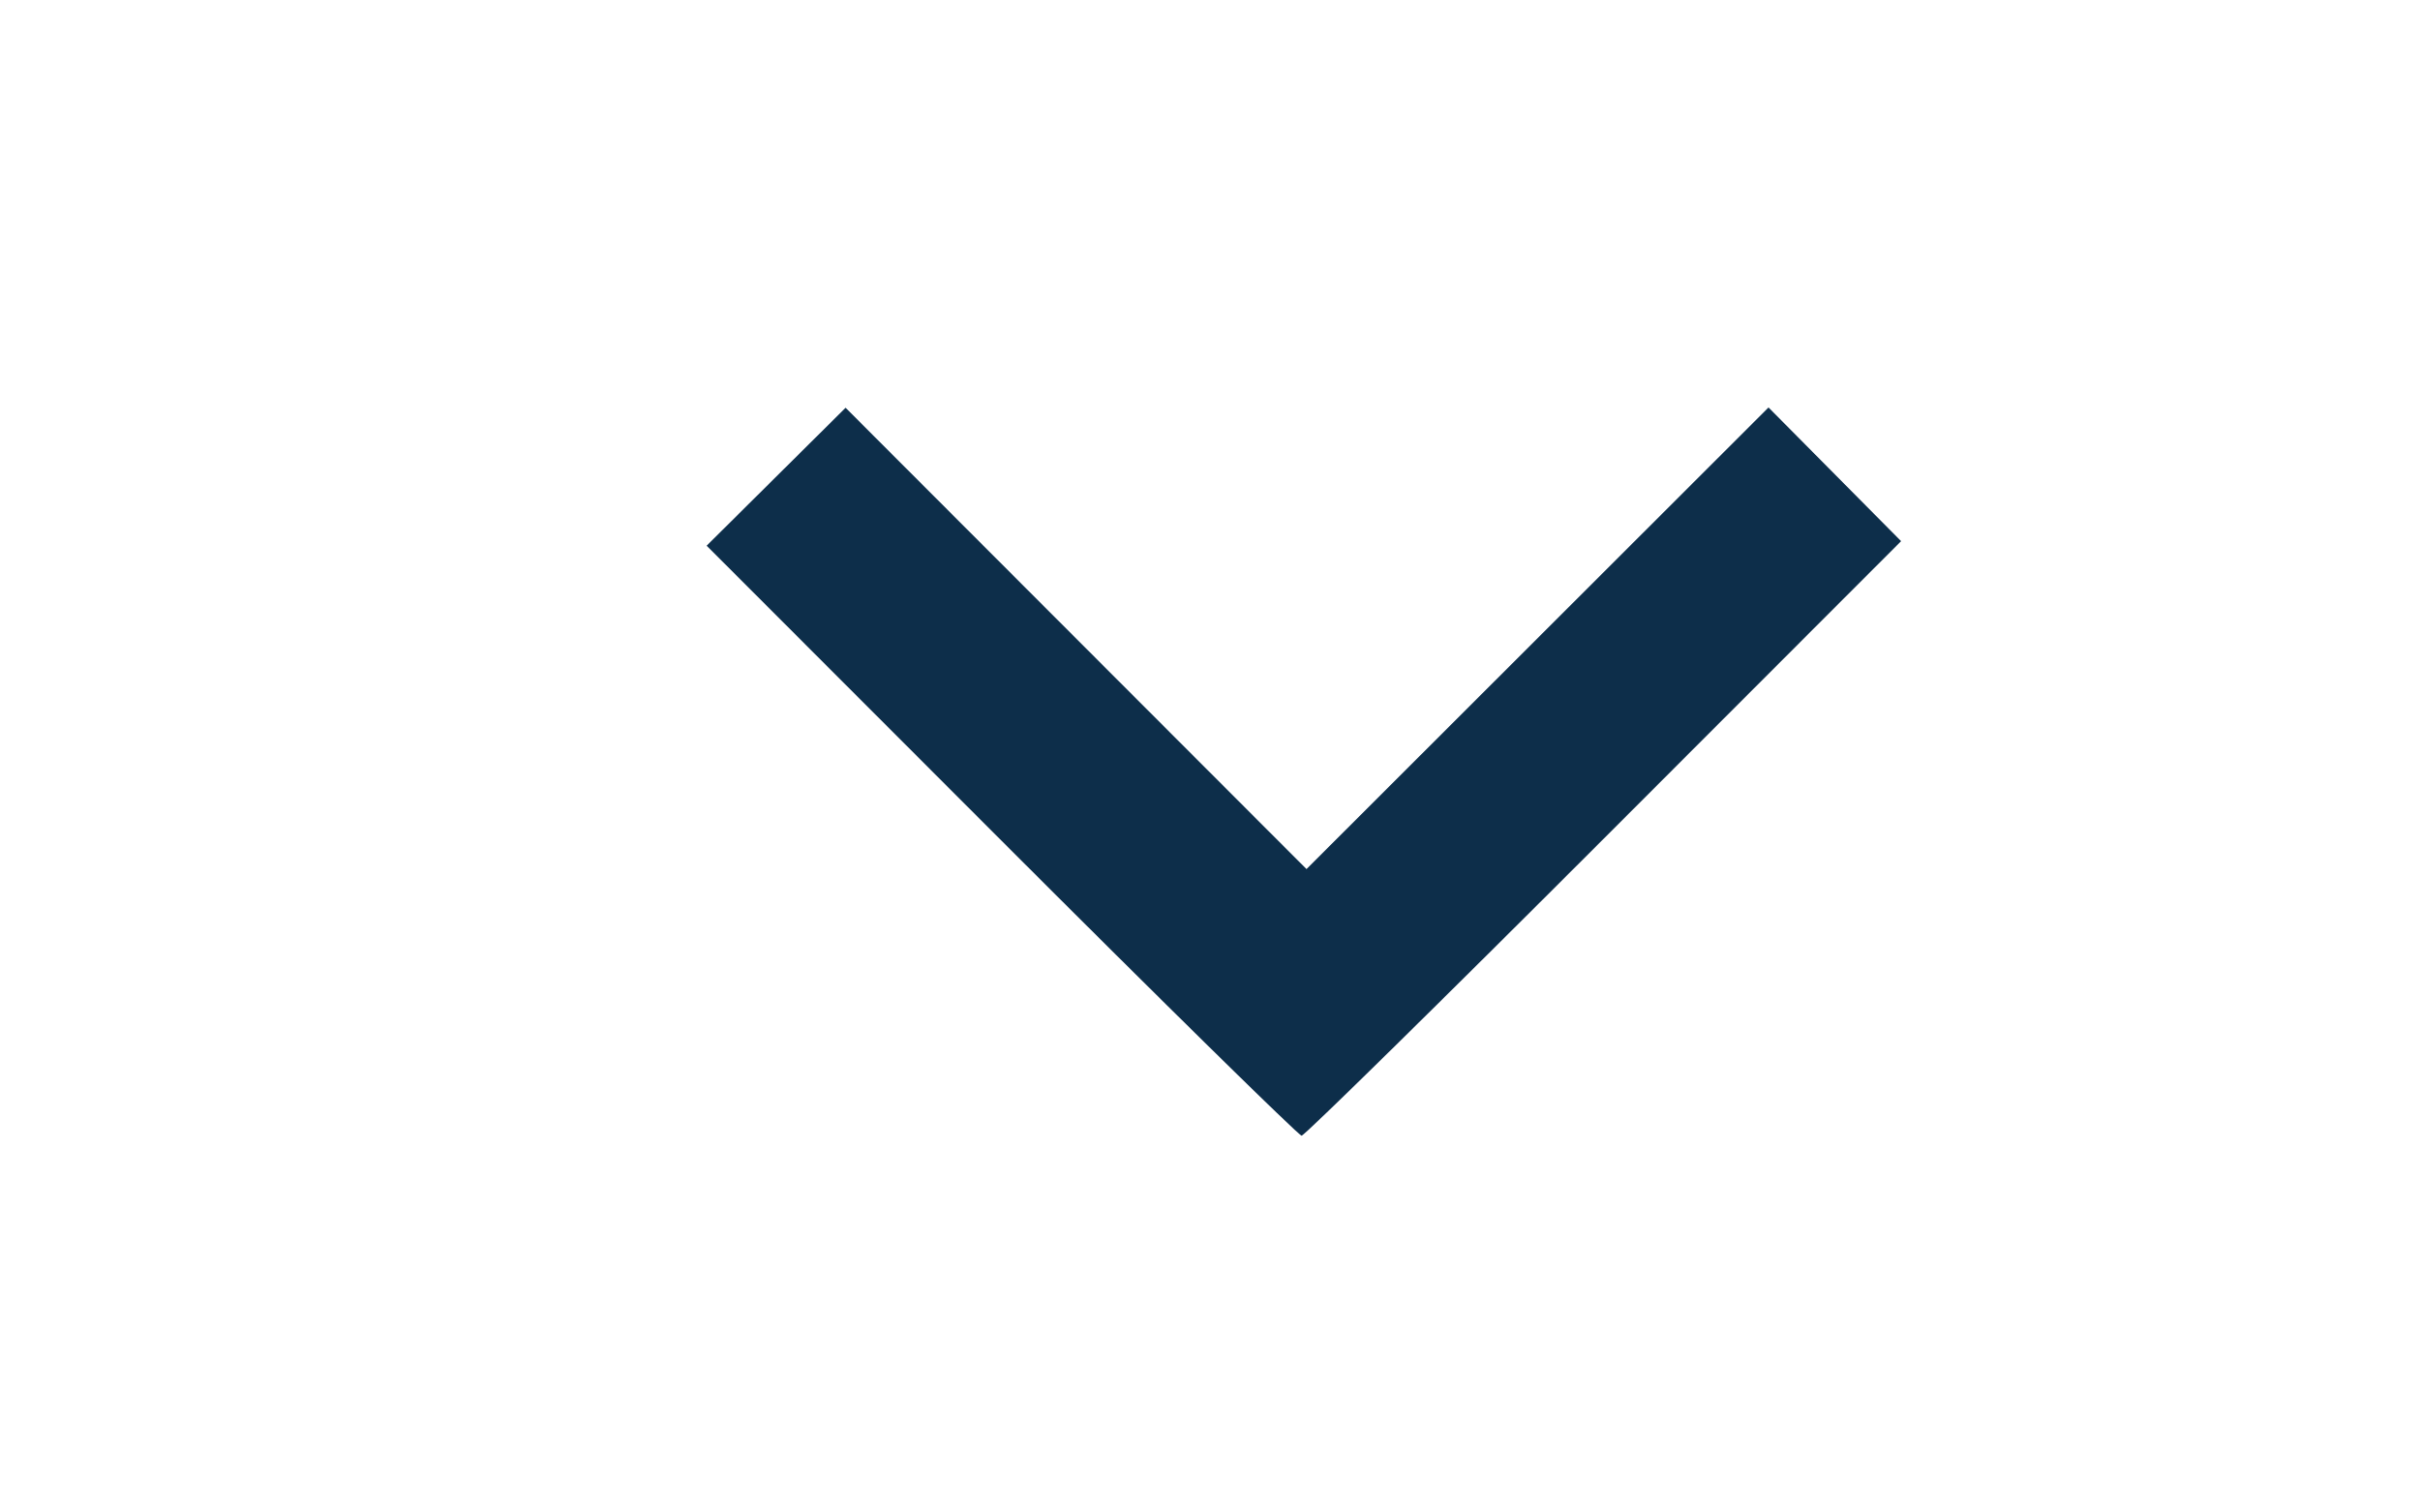 <?xml version="1.0" encoding="UTF-8" standalone="no"?>
<svg
   xmlns:dc="http://purl.org/dc/elements/1.1/"
   xmlns:cc="http://creativecommons.org/ns#"
   xmlns:rdf="http://www.w3.org/1999/02/22-rdf-syntax-ns#"
   xmlns:svg="http://www.w3.org/2000/svg"
   xmlns="http://www.w3.org/2000/svg"
   xmlns:sodipodi="http://sodipodi.sourceforge.net/DTD/sodipodi-0.dtd"
   xmlns:inkscape="http://www.inkscape.org/namespaces/inkscape"
   height="30"
   viewBox="0 0 48 30"
   width="48"
   id="svg4209"
   version="1.1"
   inkscape:version="0.91 r13725"
   sodipodi:docname="arrow_down.svg">
  <defs
     id="defs4217" />
  <sodipodi:namedview
     pagecolor="#ffffff"
     bordercolor="#666666"
     borderopacity="1"
     objecttolerance="10"
     gridtolerance="10"
     guidetolerance="10"
     inkscape:pageopacity="0"
     inkscape:pageshadow="2"
     inkscape:window-width="1920"
     inkscape:window-height="1098"
     id="namedview4215"
     showgrid="false"
     inkscape:zoom="4.9166667"
     inkscape:cx="0.61016949"
     inkscape:cy="24"
     inkscape:window-x="0"
     inkscape:window-y="1"
     inkscape:window-maximized="1"
     inkscape:current-layer="svg4209" />
  <path
     d="m 0,-18.75 48,0 0,48 -48,0 z"
     id="path4213"
     inkscape:connector-curvature="0"
     style="fill:none" />
  <path
     style="opacity:1;fill:#0d2e4a;fill-opacity:1;fill-rule:nonzero;stroke:none"
     d="m 19.864,16.675 -5.848,-5.851 1.378,-1.368 1.378,-1.368 4.571,4.575 4.571,4.575 4.582,-4.578 4.582,-4.578 1.315,1.326 1.315,1.326 -5.893,5.896 c -3.241,3.243 -5.94,5.896 -5.998,5.896 -0.057,0 -2.736,-2.633 -5.953,-5.851 z"
     id="path4772"
     inkscape:connector-curvature="0" />
</svg>
